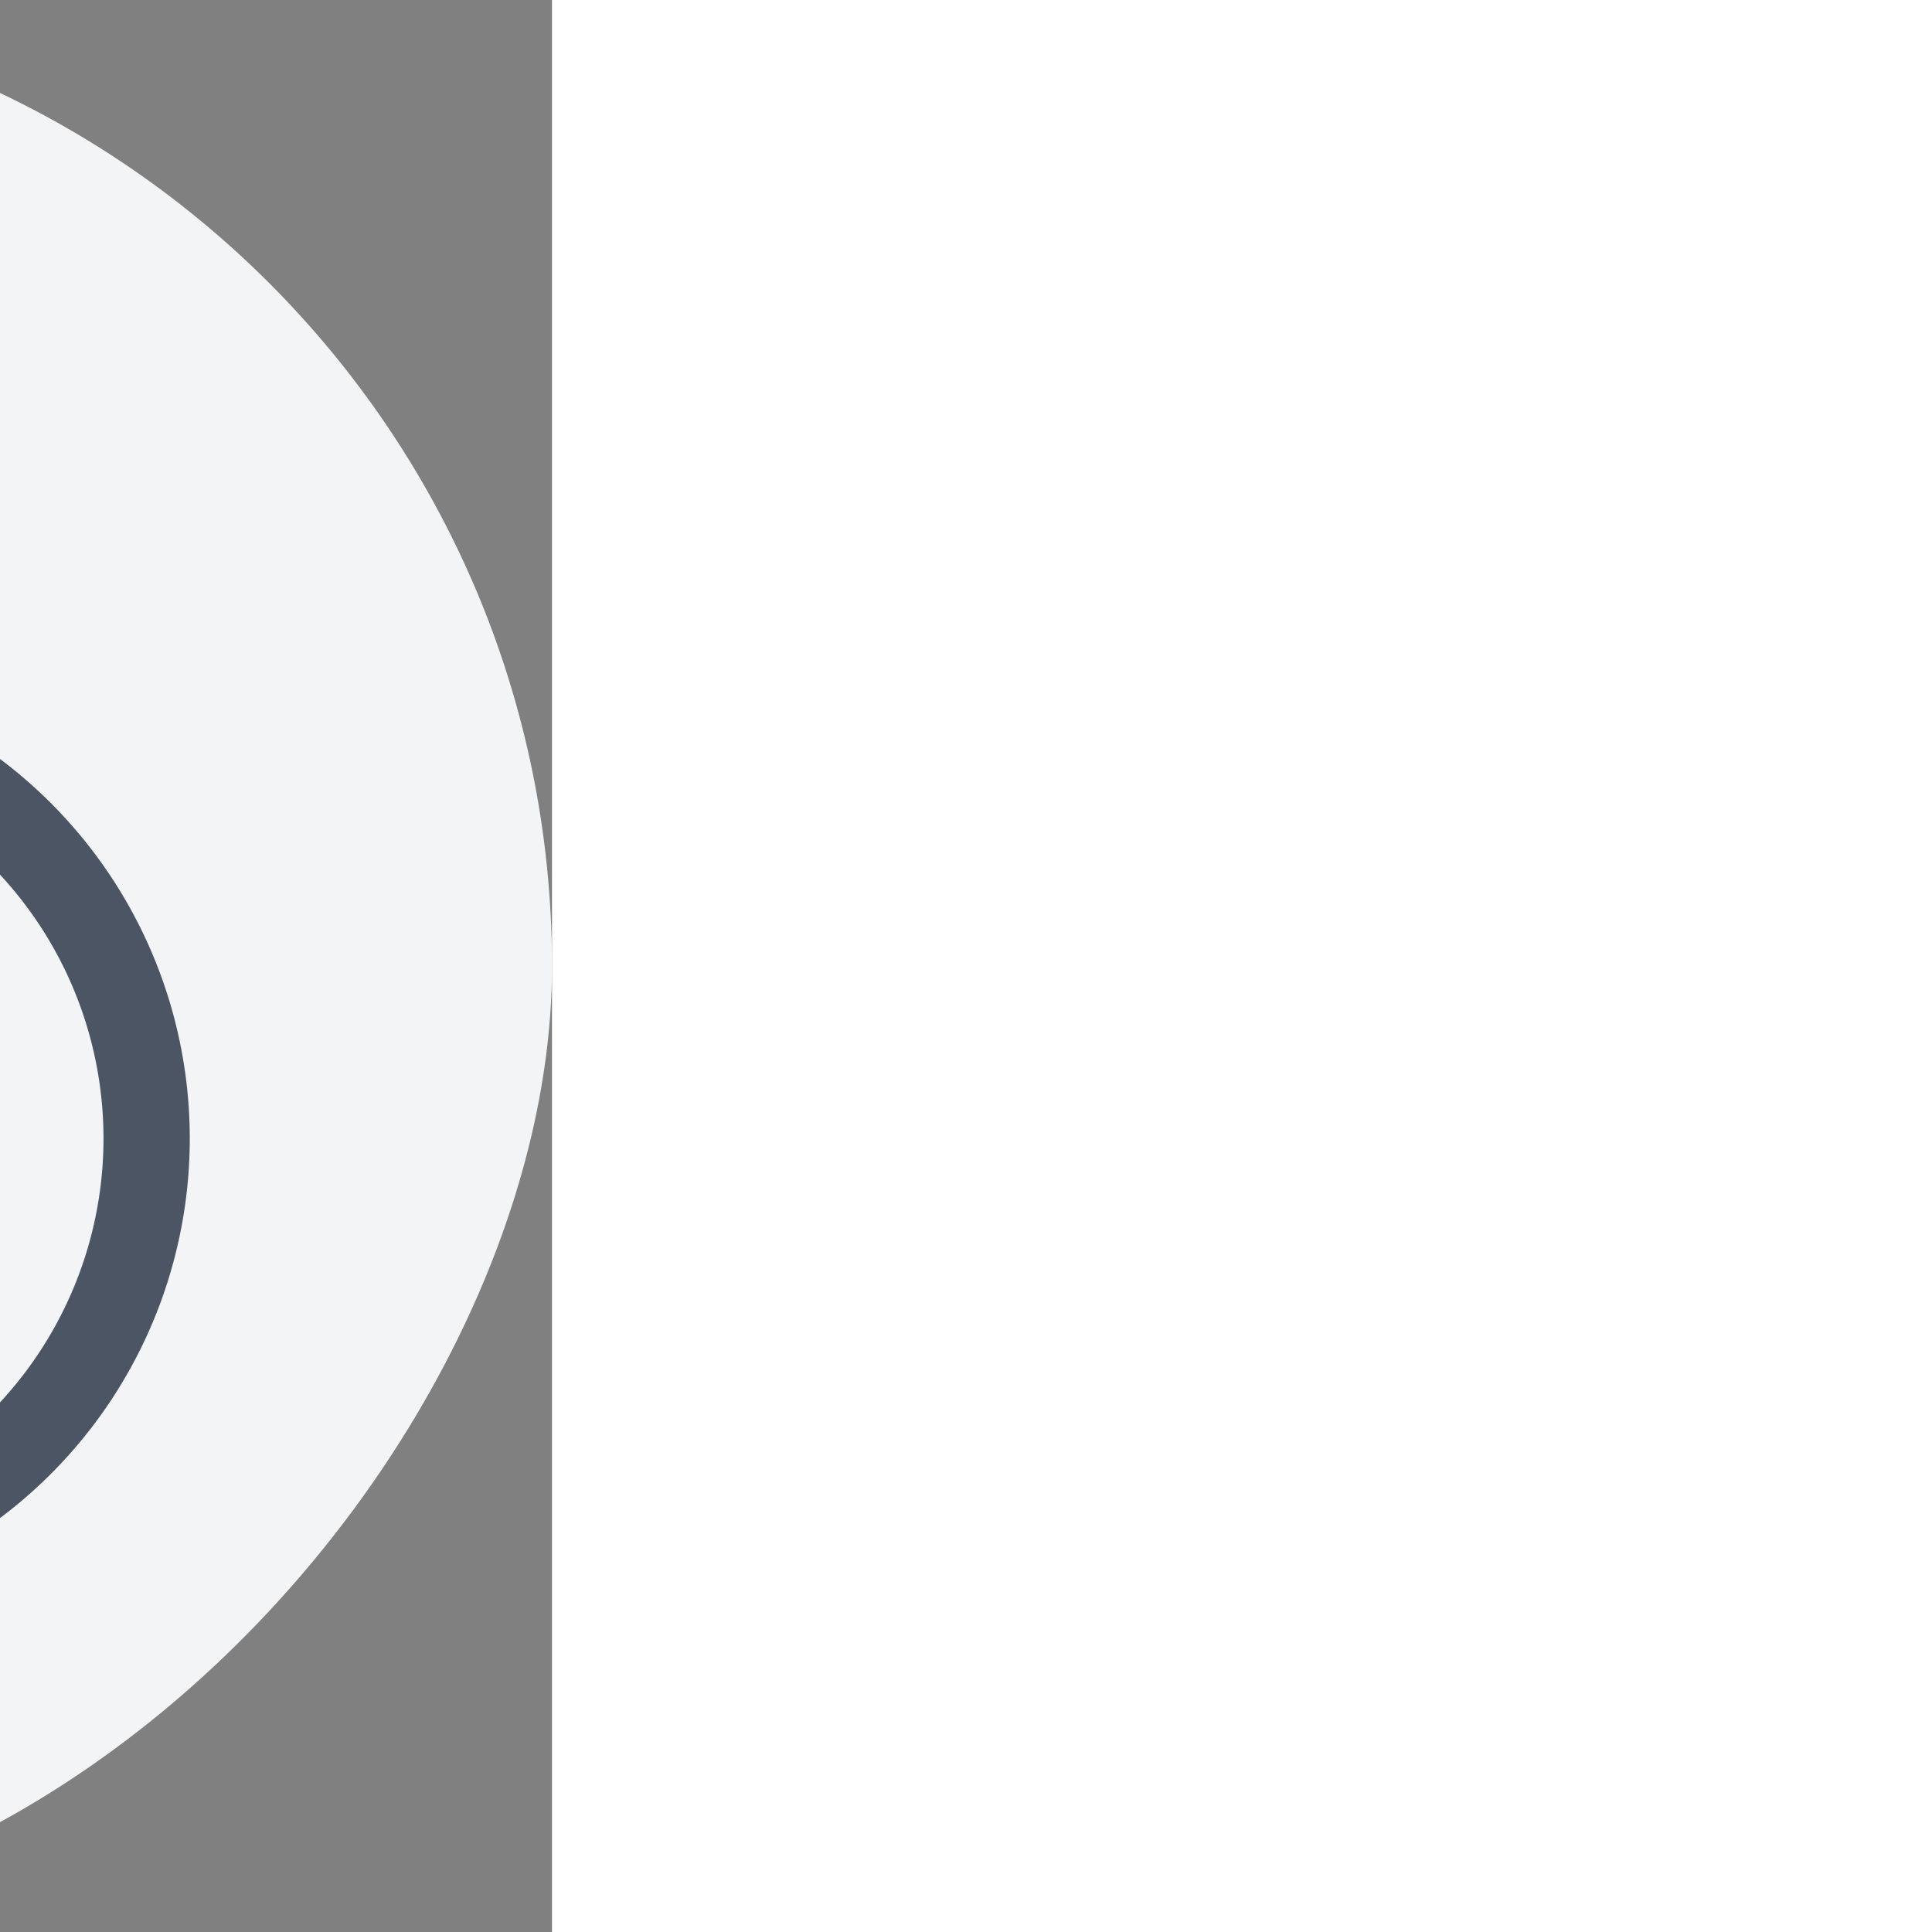 <!DOCTYPE svg PUBLIC "-//W3C//DTD SVG 1.1//EN" "http://www.w3.org/Graphics/SVG/1.1/DTD/svg11.dtd">
<!-- Uploaded to: SVG Repo, www.svgrepo.com, Transformed by: SVG Repo Mixer Tools -->
<svg fill="#4b5563" width="800px" height="800px" viewBox="-6.4 -6.4 44.80 44.80" id="icon" xmlns="http://www.w3.org/2000/svg" transform="matrix(-1, 0, 0, 1, 0, 0)rotate(0)" stroke="#4b5563" stroke-width="0">
<rect x="-6.4" y="-6.4" width="44.80" height="44.80" fill="#808080" stroke="none"/>
<g id="SVGRepo_bgCarrier" stroke-width="0" transform="translate(0,0), scale(1)">
<rect x="-6.4" y="-6.4" width="44.80" height="44.80" rx="22.4" fill="#f3f4f6" strokewidth="0"/>
</g>
<g id="SVGRepo_tracerCarrier" stroke-linecap="round" stroke-linejoin="round" stroke="#CCCCCC" stroke-width="0.256"/>
<g id="SVGRepo_iconCarrier"> <defs> <style> .cls-1 { fill: none; } </style> </defs> <path d="M26,30H24V27H20a5.005,5.005,0,0,1-5-5V20.721l-2.316-.772a1,1,0,0,1-.541-1.463L15,13.723V11a9.01,9.01,0,0,1,9-9h5V4H24a7.008,7.008,0,0,0-7,7v3a.999.999,0,0,1-.143.514l-2.359,3.931,1.817.606A1,1,0,0,1,17,20v2a3.003,3.003,0,0,0,3,3h5a1,1,0,0,1,1,1Z"/> <rect x="19" y="12" width="4" height="2"/> <path d="M9.332,25.217a7.001,7.001,0,0,1,0-10.434l1.334,1.49a5,5,0,0,0,0,7.454Z"/> <path d="M6.399,28.801a11.002,11.002,0,0,1,0-17.601L7.6,12.8a9.001,9.001,0,0,0,0,14.401Z"/> <rect id="_Transparent_Rectangle_" data-name="&lt;Transparent Rectangle&gt;" class="cls-1" width="32" height="32"/> </g>
</svg>